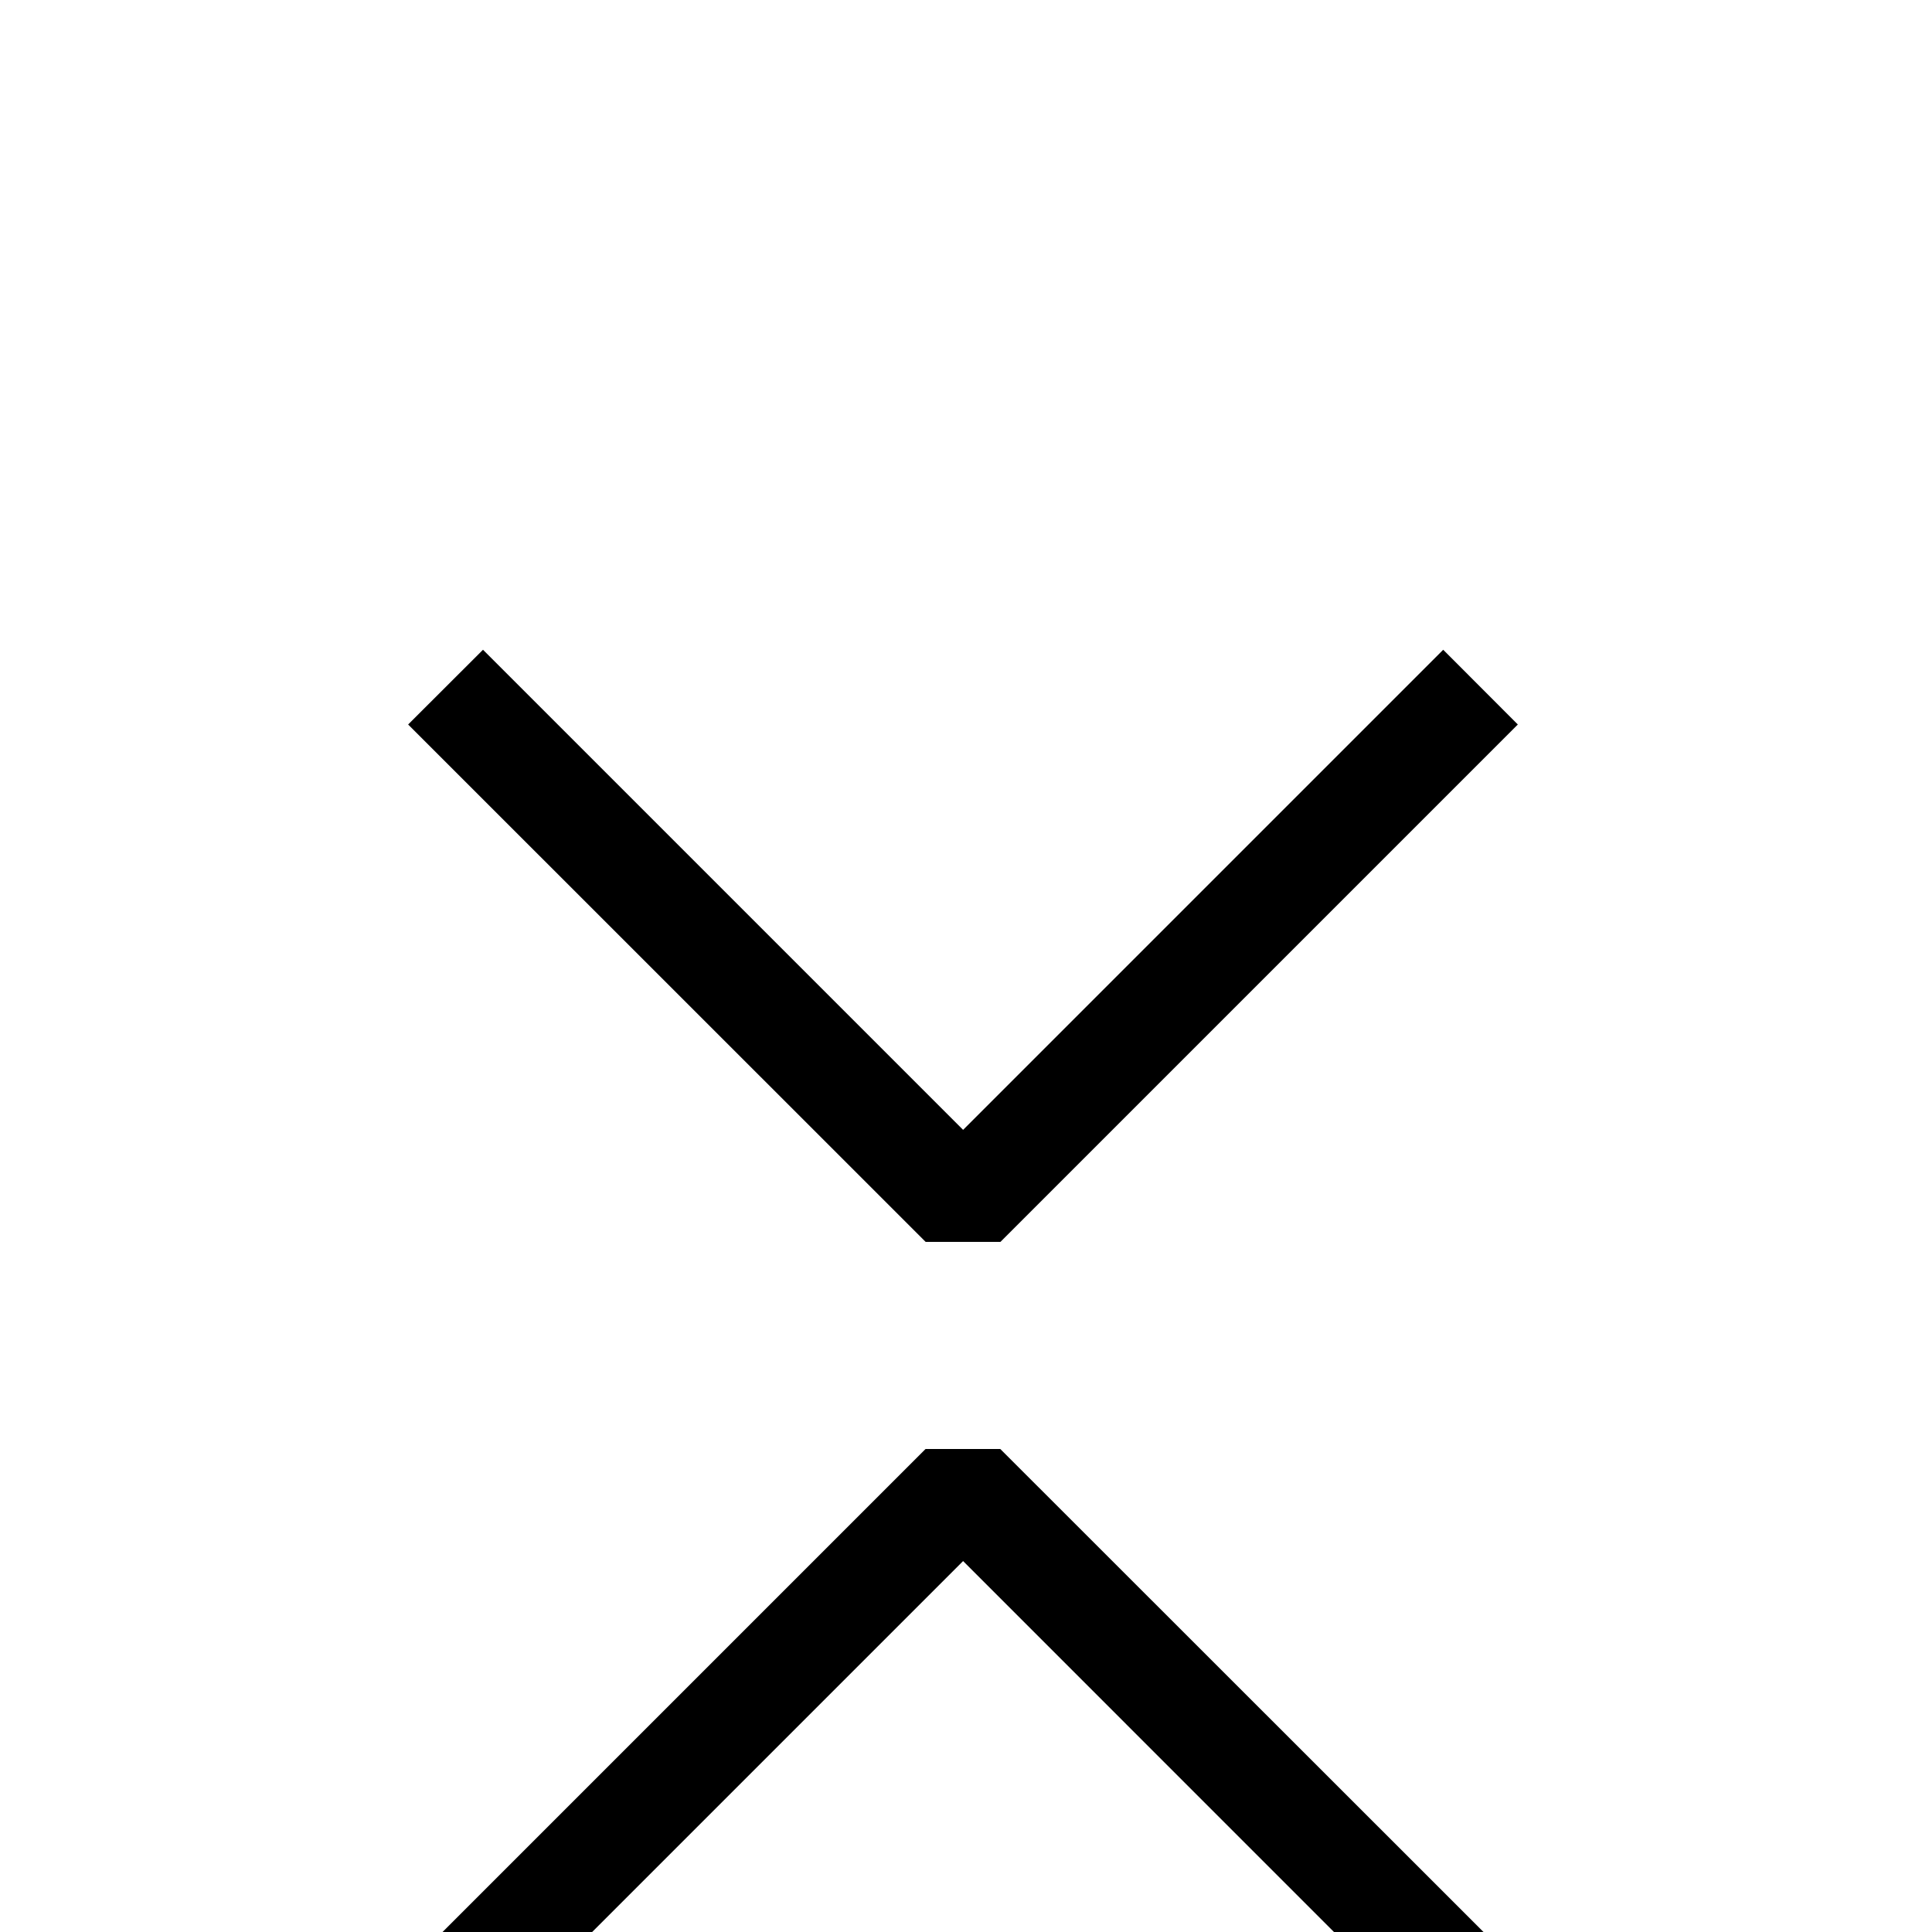 <svg width="16" height="16" viewBox="0 -3 16 16" xmlns="http://www.w3.org/2000/svg" fill="currentColor"><path fill-rule="evenodd" clip-rule="evenodd" d="M11.952 2.381L7.976 6.357 4 2.381 3.38 3l4.286 4.285h.619L12.57 3l-.618-.619zM3.904 14l4.072-4.072L12.047 14l.62-.619L8.284 9h-.619l-4.381 4.381.619.619z"/></svg>